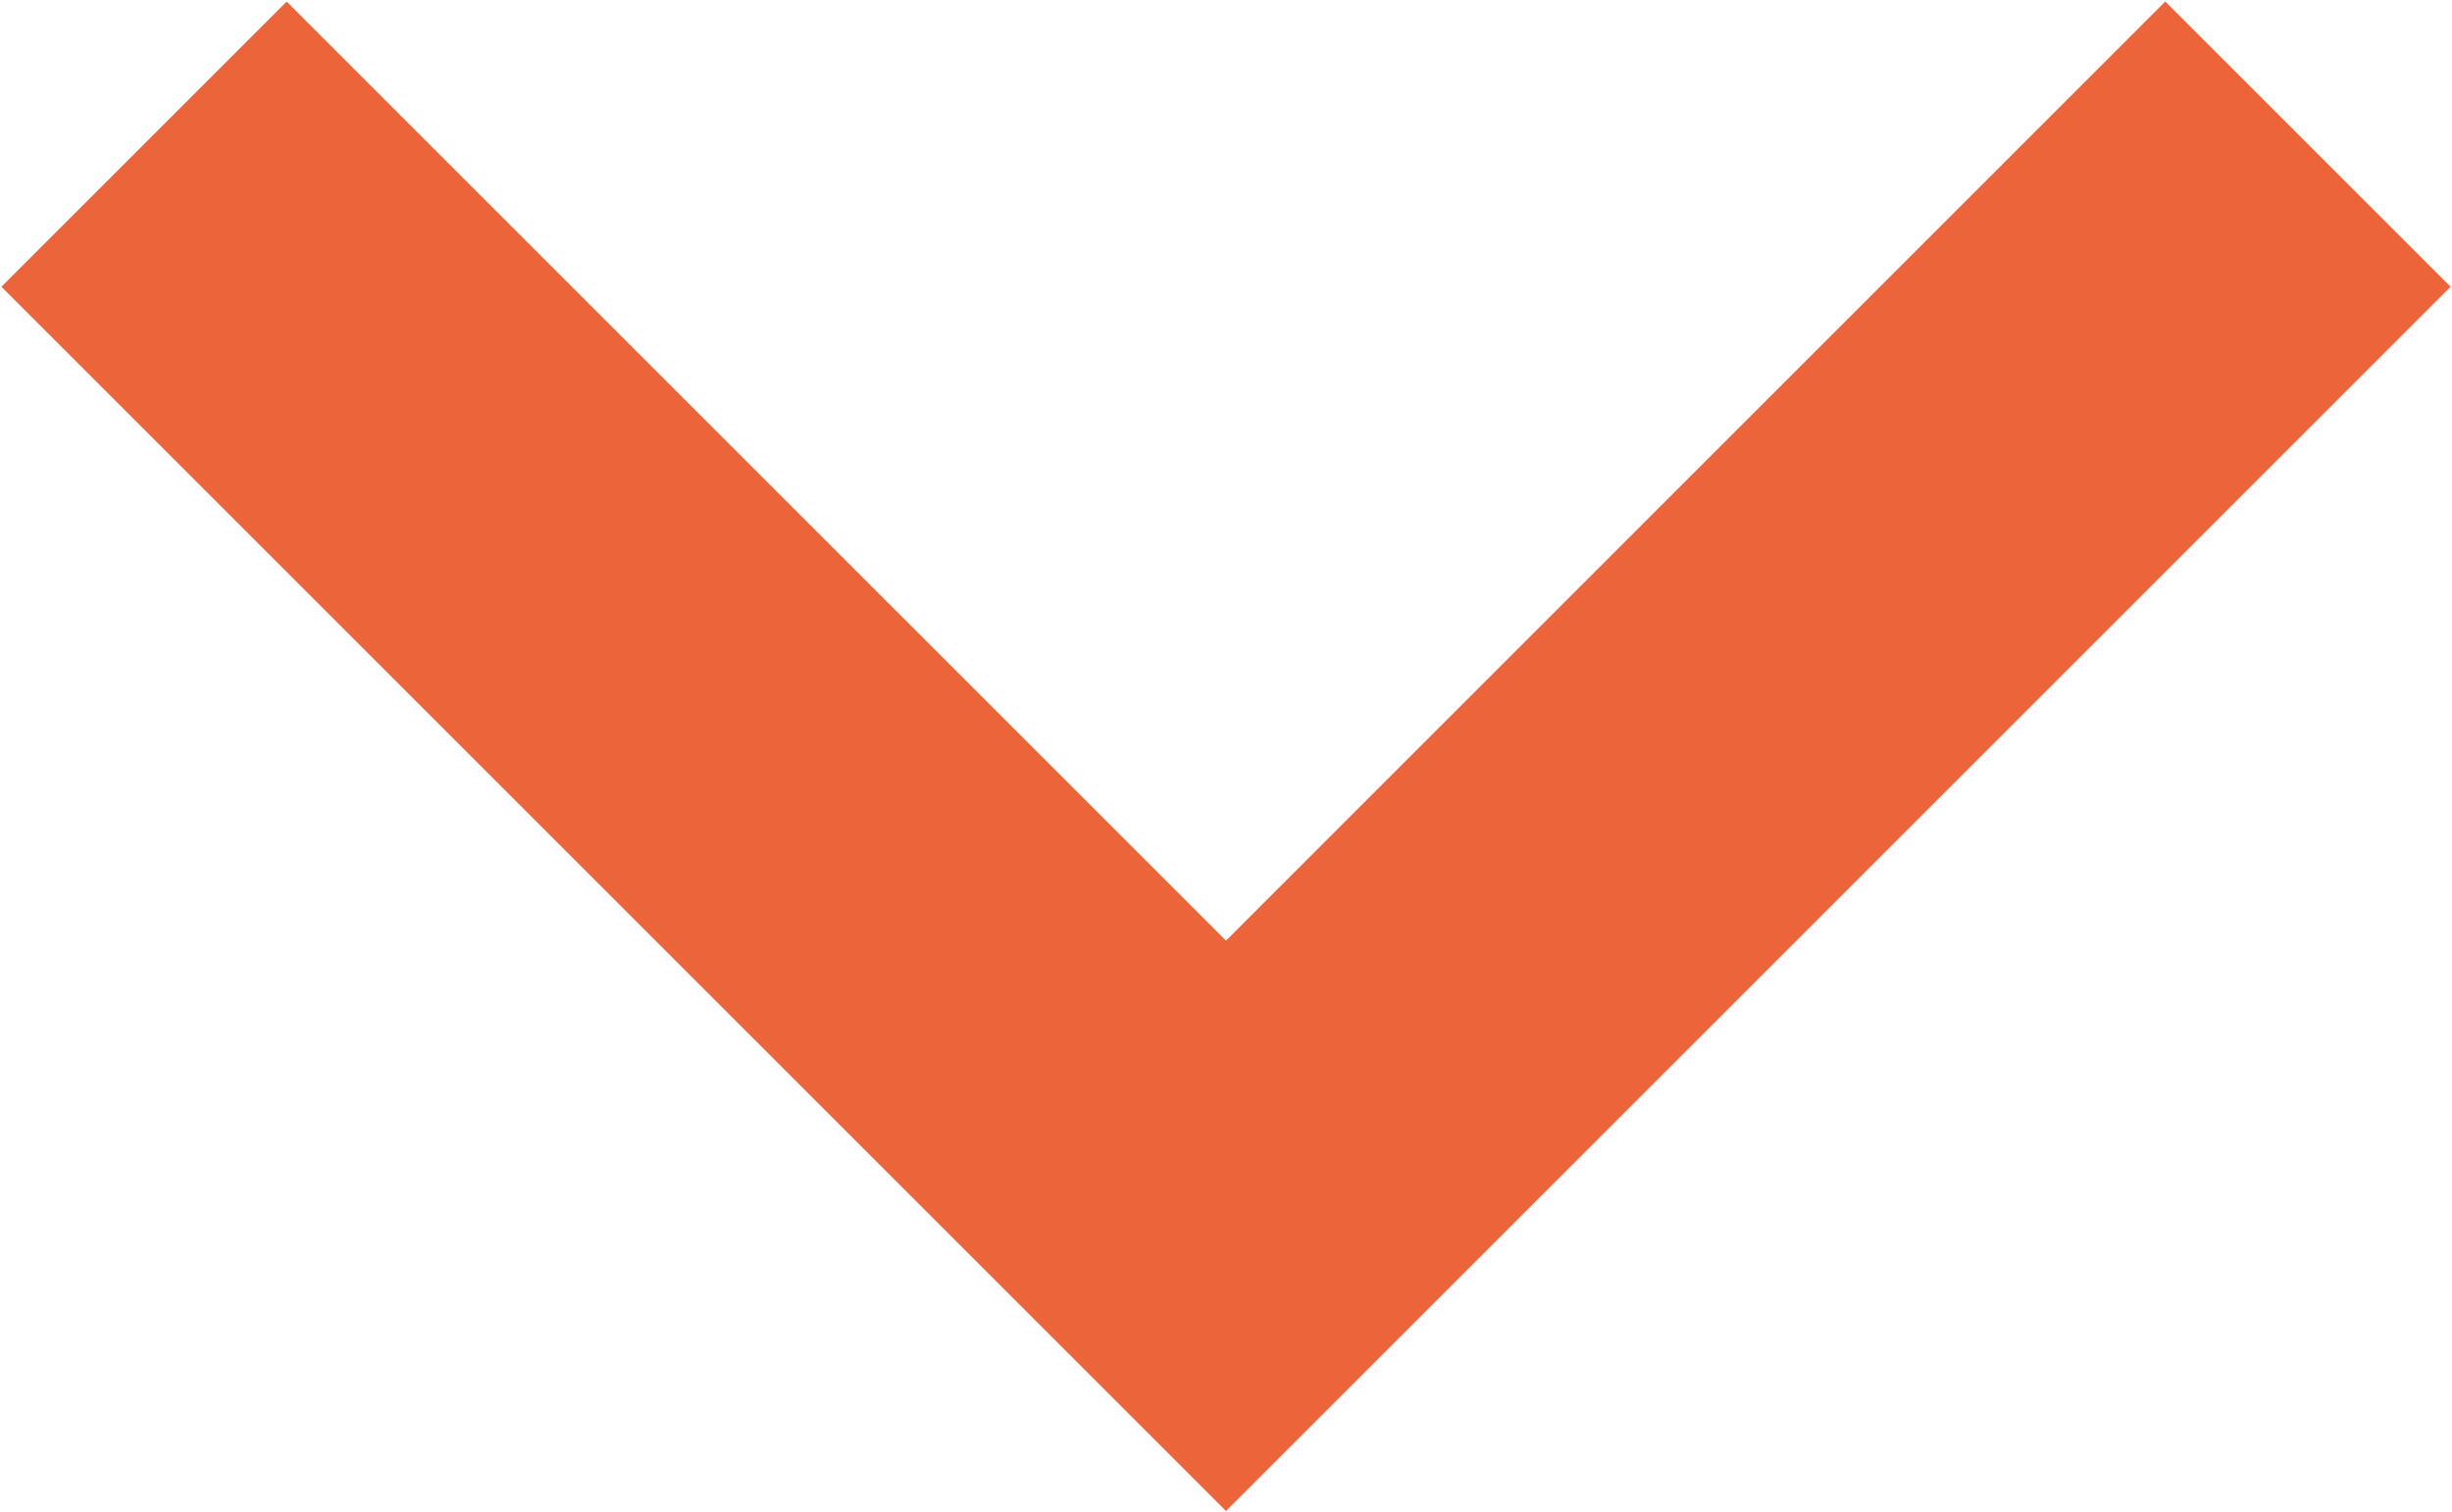 <svg xmlns="http://www.w3.org/2000/svg" width="24.312" height="15" viewBox="0 0 24.312 15">
<defs>
    <style>
      .cls-1 {
        fill: #eb643a;
        fill-rule: evenodd;
      }
    </style>
  </defs>
  <path id="_-e-arrow" data-name="-e-arrow" class="cls-1" d="M957.171,803.313L947.858,794l2.828-2.828L960,800.485l9.313-9.314L972.142,794l-9.314,9.314L960,806.142Z" transform="translate(-947.844 -791.156)"/>
</svg>
